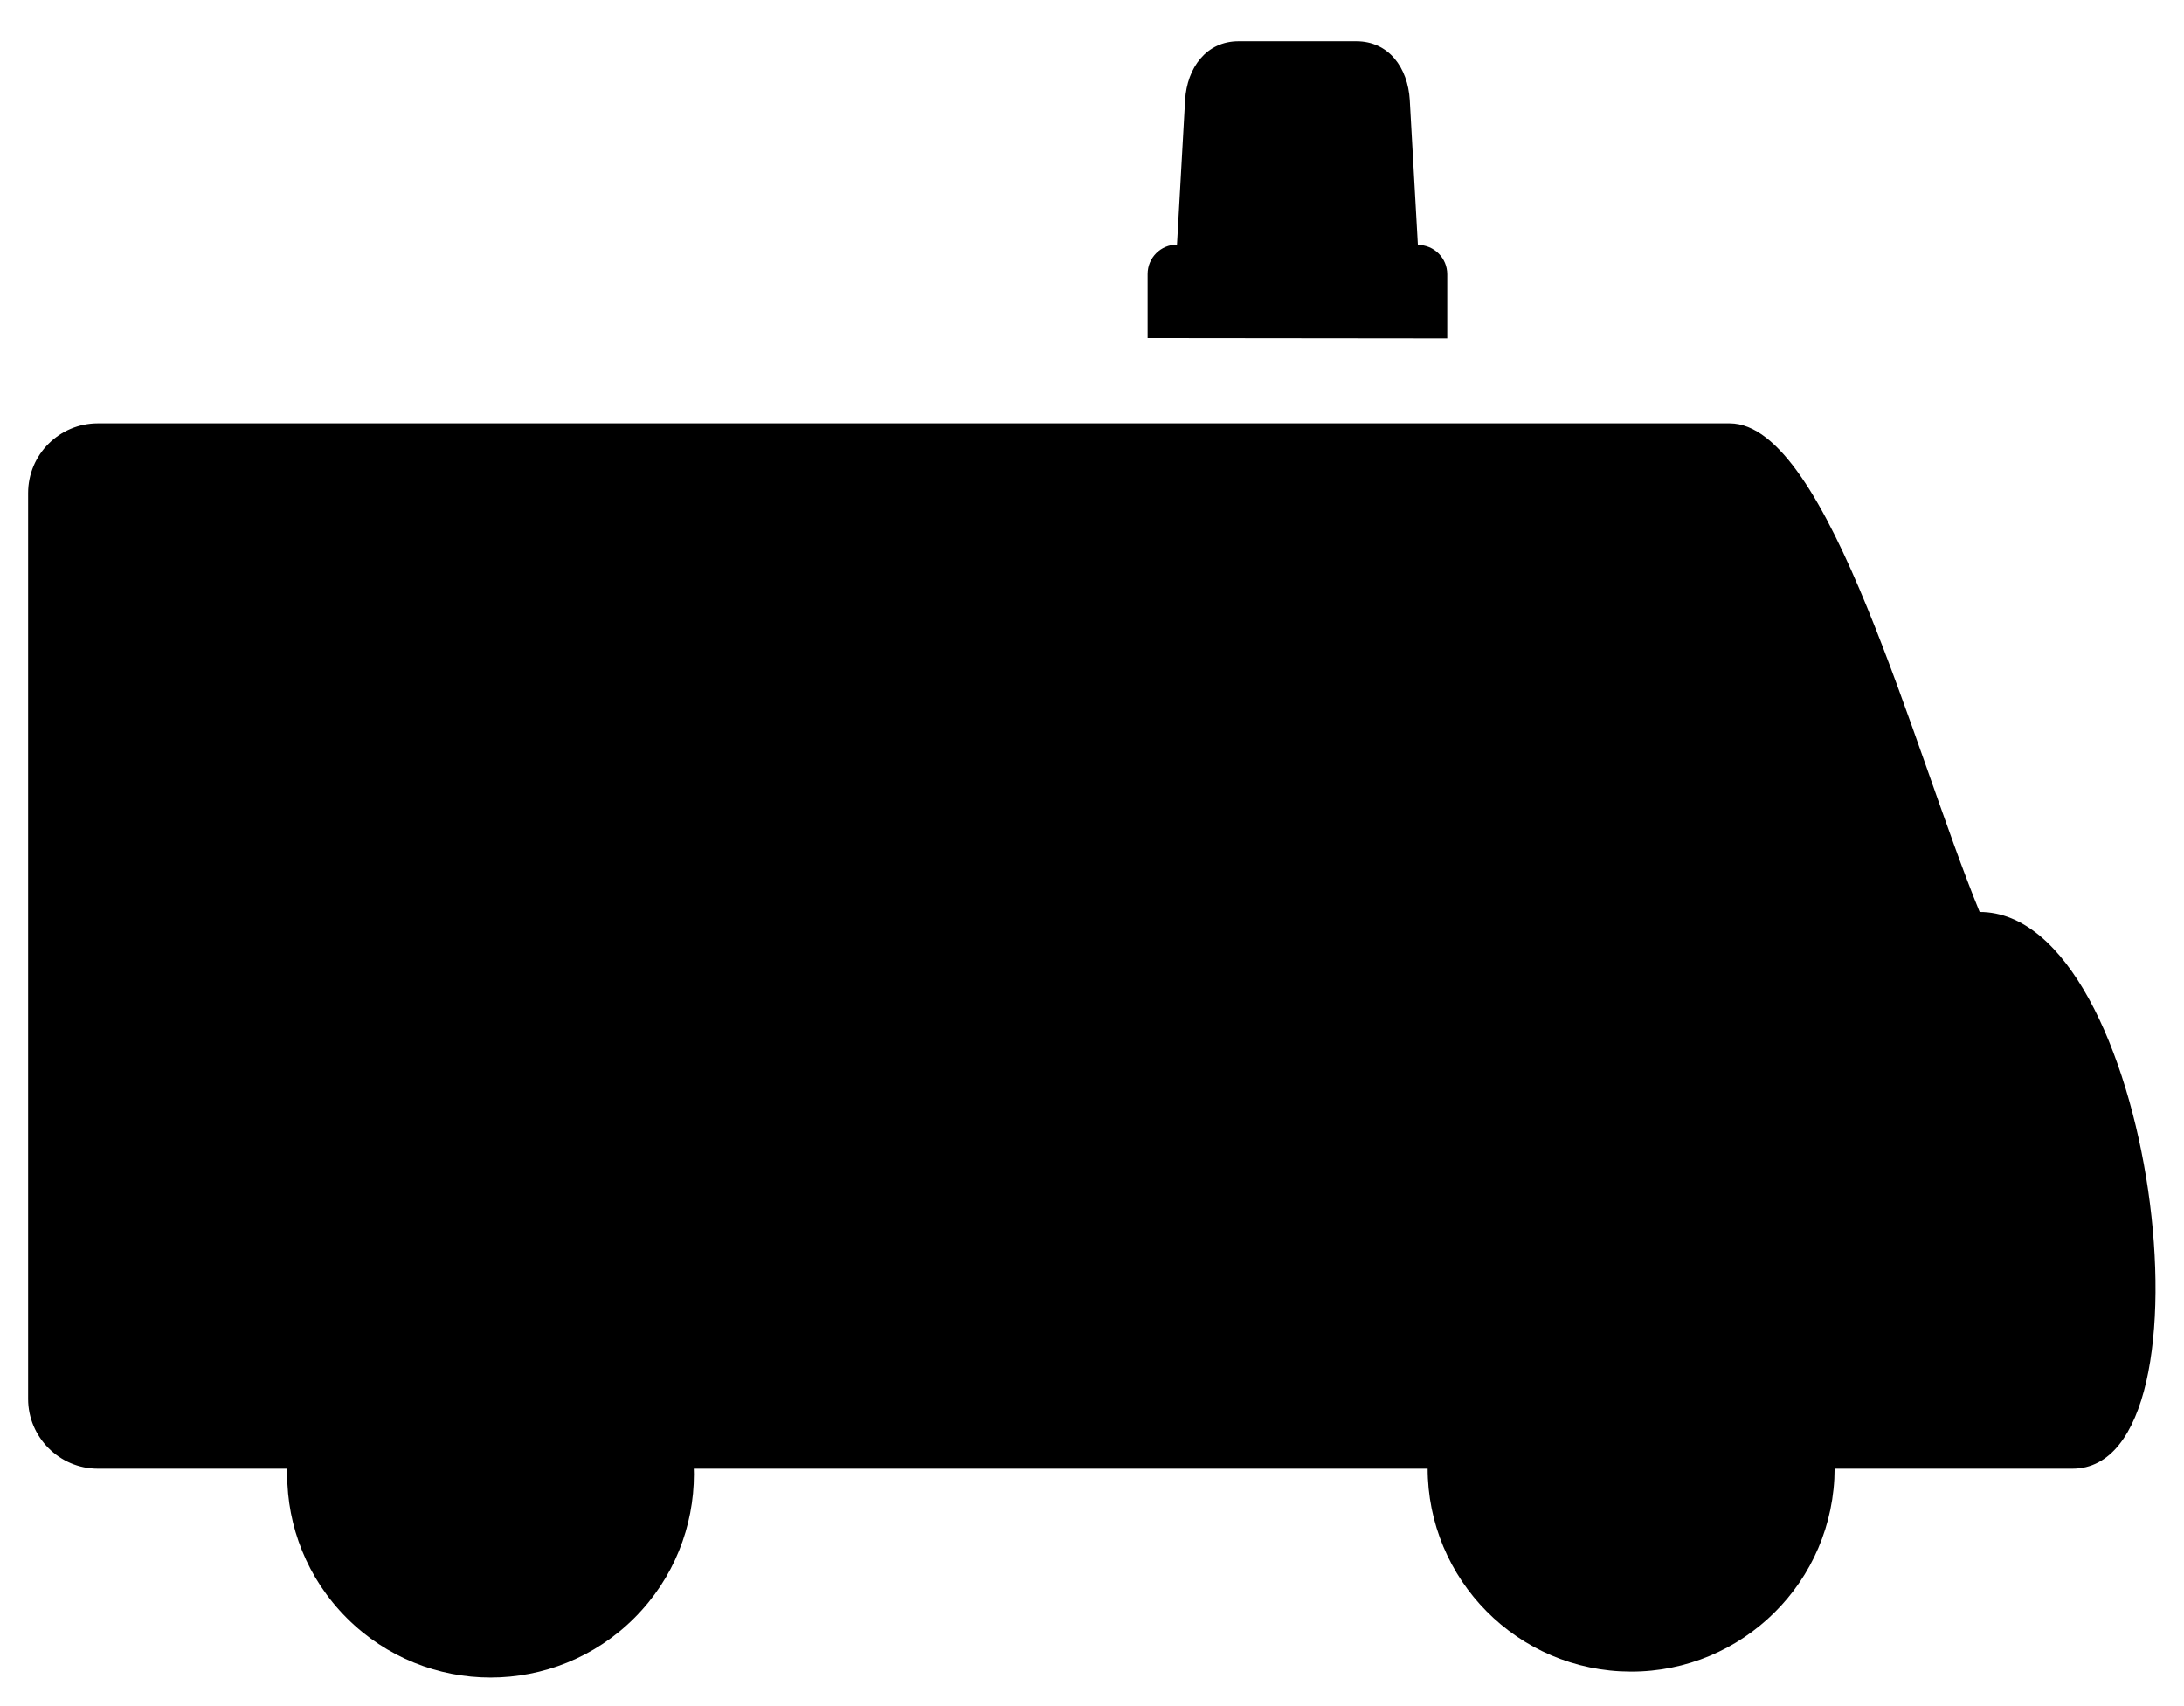 <svg viewBox="0 0 699 546" >
<path d="M426.6,470.1H252.3 M61.9,470.1H31.3C19,470.1,9,460,9,447.8v-290c0-12.3,10-22.3,22.3-22.3h522.3
	c31.7,0,58.8,104.7,80,156.4c55.8,0,78.1,178.2,29.7,178.2h-46.4"/>
<path d="M608.2,291.9H498.6c-50.8,0-43-22.6-43-59.3v-71.7"/>
<path d="M463.2,108.3V87.8c0-5.2-4.2-9.4-9.4-9.4L451.2,32c-0.6-10.3-6.7-18.8-17.1-18.8h-37.7
	c-10.3,0-16.5,8.5-17.1,18.8l-2.6,46.3c-5.2,0-9.4,4.2-9.4,9.4v20.5"/>
<line x1="294.9" y1="9" x2="333.3" y2="23.6"/>
<line x1="294.9" y1="102.9" x2="333.3" y2="88.3"/>
<line x1="284.5" y1="56" x2="333.3" y2="56"/>
<line x1="535.6" y1="9" x2="497.3" y2="23.6"/>
<line x1="535.7" y1="102.9" x2="497.3" y2="88.3"/>
<line x1="546.1" y1="56" x2="497.3" y2="56"/>
<ellipse transform="matrix(0.707 -0.707 0.707 0.707 -287.698 249.295)" cx="157.1" cy="471.9" rx="65.1" ry="65.1"/>
<ellipse transform="matrix(5.243606e-02 -0.999 0.999 5.243606e-02 25.062 966.553)" cx="521.8" cy="470.1" rx="65.1" ry="65.1"/>
<polygon points="207.8,201.9 259.9,201.9 259.9,254 311.9,254 311.9,306.1 259.9,306.1 259.9,358.2 207.8,358.2 
	207.8,306.1 155.7,306.1 155.7,254 207.8,254 "/>
</svg>
